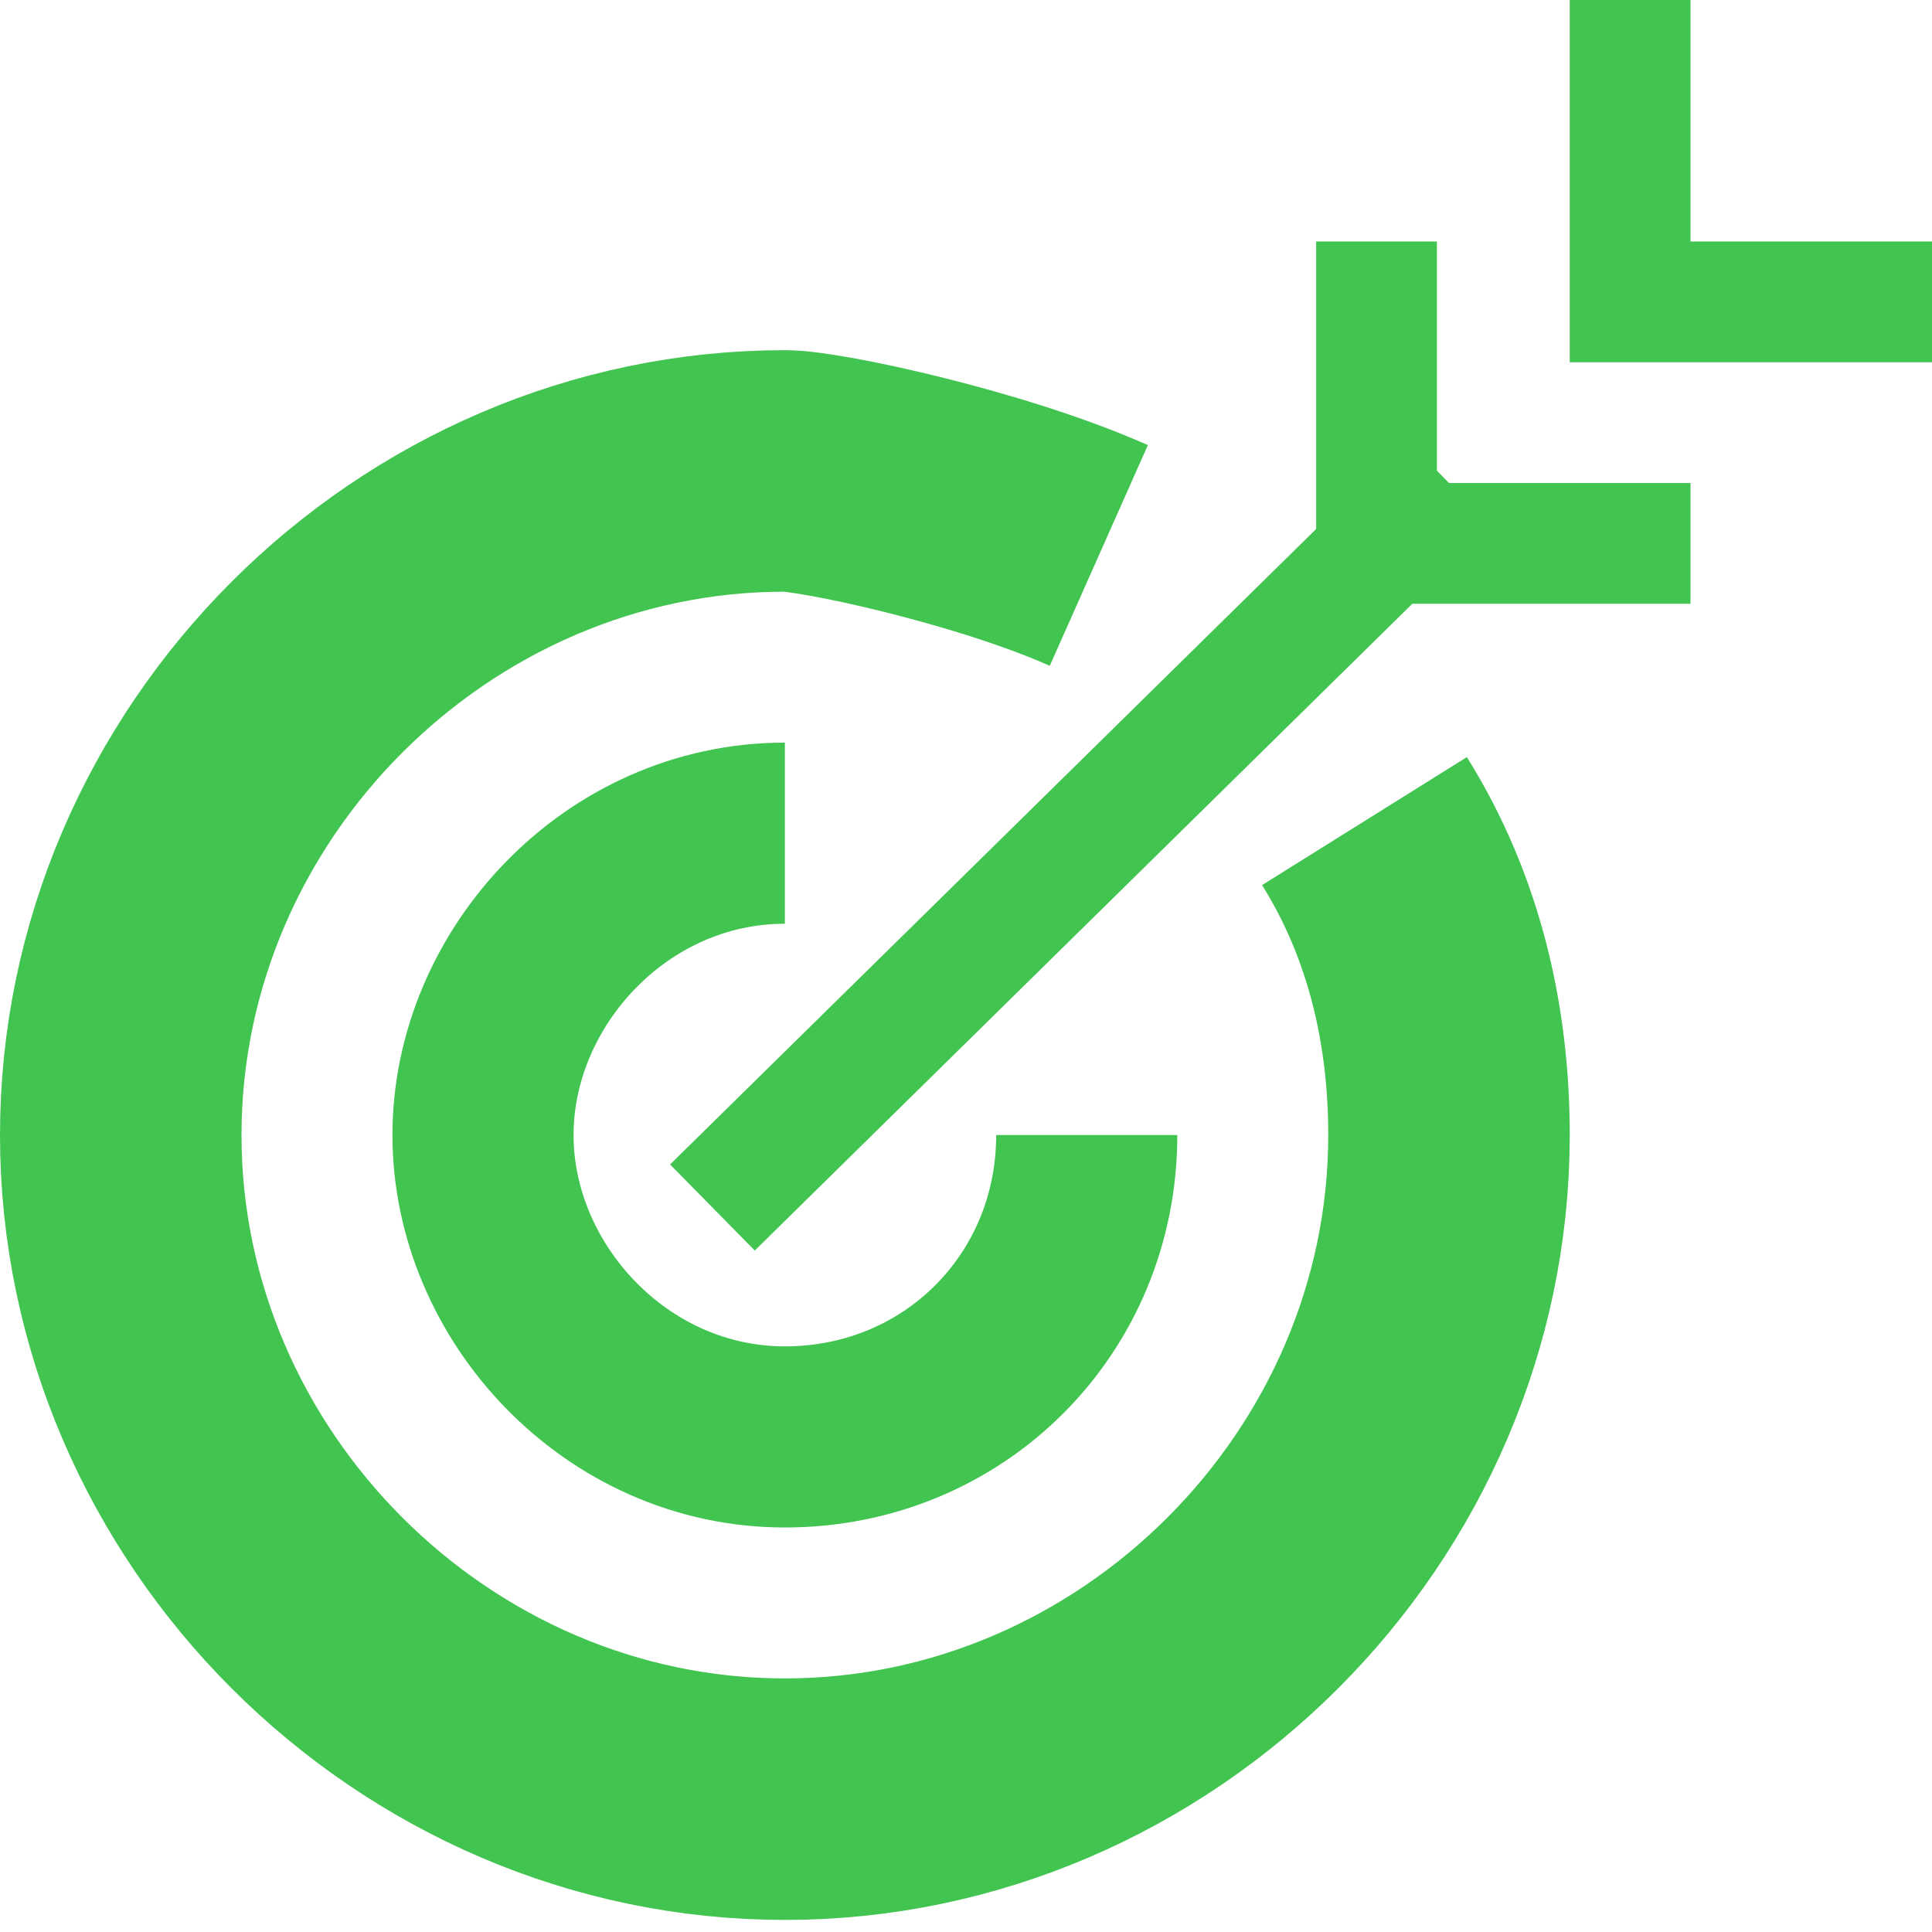 <svg xmlns="http://www.w3.org/2000/svg" viewBox="0 0 16 16" enable-background="new 0 0 16 16"><g fill="none" stroke="#41c450" stroke-miterlimit="10"><path d="M6.5,6.9C5.1,6.9,4,8.1,4,9.4s1.1,2.5,2.5,2.5S9,10.8,9,9.4" stroke-width="1.5"/><path d="M9.1,4.6C8.2,4.2,6.8,3.9,6.5,3.9C3.5,3.9,1,6.4,1,9.4c0,3,2.5,5.5,5.5,5.5c3,0,5.5-2.5,5.5-5.5
	c0-0.9-0.2-1.8-0.7-2.6" stroke-width="2"/><path d="M 12,4 5.9,10"/><path d="M 11.4 2 11.4 4.5 14 4.5"/><path d="M 13.5 0 13.5 2.5 16 2.5"/></g></svg>